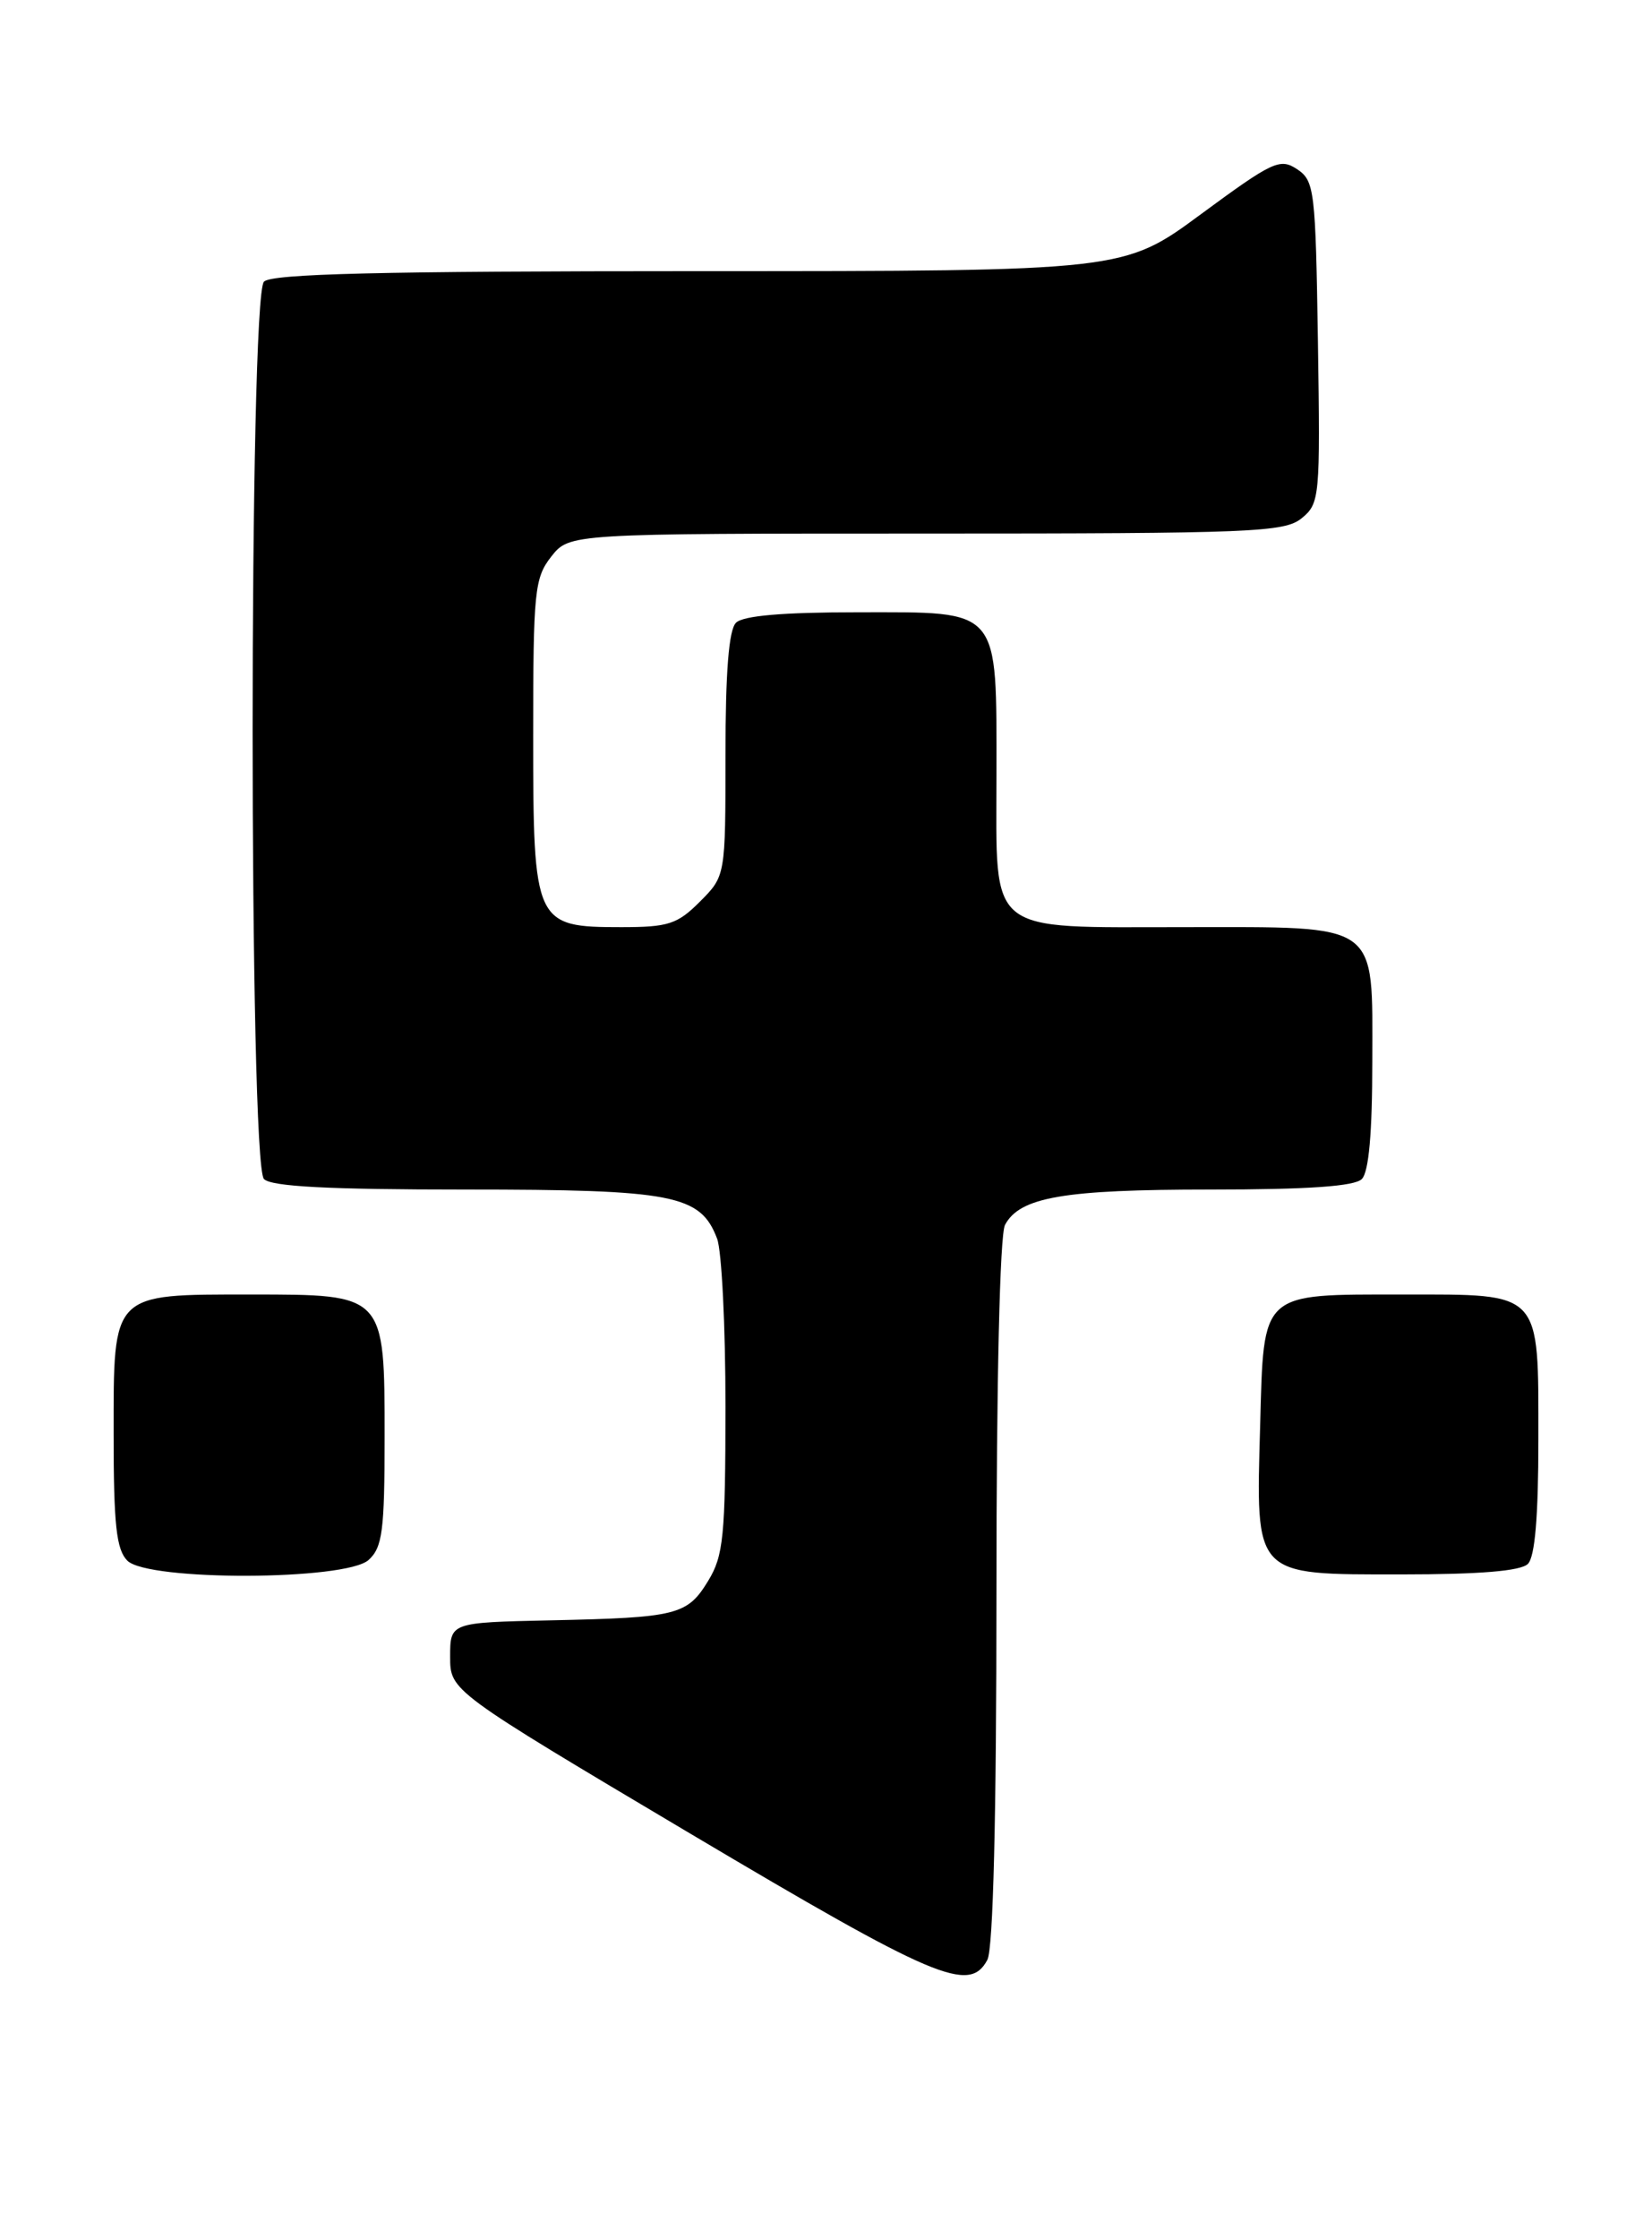 <?xml version="1.0" encoding="UTF-8" standalone="no"?>
<!DOCTYPE svg PUBLIC "-//W3C//DTD SVG 1.1//EN" "http://www.w3.org/Graphics/SVG/1.1/DTD/svg11.dtd" >
<svg xmlns="http://www.w3.org/2000/svg" xmlns:xlink="http://www.w3.org/1999/xlink" version="1.1" viewBox="0 0 189 256">
 <g >
 <path fill="currentColor"
d=" M 112.96 224.07 C 113.63 222.82 114.00 207.75 114.00 182.00 C 114.00 157.73 114.39 141.15 114.98 140.04 C 116.68 136.86 121.69 136.00 138.45 136.00 C 149.68 136.00 154.97 135.63 155.80 134.80 C 156.60 134.00 157.00 129.55 157.00 121.36 C 157.00 105.25 158.06 106.00 135.50 106.00 C 112.67 106.00 114.00 107.07 114.00 88.67 C 114.00 69.28 114.61 70.00 98.14 70.00 C 89.57 70.00 85.01 70.39 84.20 71.20 C 83.38 72.02 83.00 76.82 83.00 86.28 C 83.00 100.15 83.00 100.15 80.08 103.08 C 77.49 105.67 76.46 106.00 71.08 106.00 C 61.17 106.00 61.00 105.64 61.00 84.13 C 61.00 67.58 61.15 66.08 63.07 63.63 C 65.15 61.00 65.15 61.00 105.96 61.00 C 143.35 61.00 146.96 60.85 148.92 59.25 C 150.99 57.56 151.05 56.87 150.78 39.12 C 150.51 21.70 150.39 20.67 148.39 19.34 C 146.44 18.05 145.60 18.45 137.42 24.47 C 128.57 31.00 128.57 31.00 79.98 31.00 C 43.53 31.00 31.10 31.30 30.20 32.20 C 28.47 33.93 28.47 133.07 30.20 134.80 C 31.06 135.66 37.59 136.00 53.25 136.00 C 77.07 136.00 80.14 136.60 82.04 141.61 C 82.57 143.00 83.00 151.64 83.00 160.82 C 82.99 175.64 82.77 177.86 81.03 180.72 C 78.63 184.66 77.48 184.94 63.00 185.25 C 51.50 185.50 51.50 185.50 51.50 189.41 C 51.50 193.32 51.50 193.32 79.00 209.65 C 107.04 226.29 110.90 227.93 112.96 224.07 Z  M 42.17 178.35 C 43.75 176.91 44.00 175.03 44.00 164.35 C 44.00 147.91 44.09 148.00 28.72 148.00 C 12.69 148.00 13.00 147.69 13.00 163.99 C 13.00 174.35 13.31 177.16 14.57 178.43 C 16.93 180.78 39.55 180.71 42.17 178.35 Z  M 174.80 178.80 C 175.61 177.99 176.00 173.38 176.00 164.63 C 176.00 147.47 176.49 148.00 160.54 148.00 C 144.11 148.00 144.59 147.56 144.17 162.96 C 143.68 180.37 143.33 180.00 160.32 180.00 C 169.32 180.00 173.99 179.61 174.80 178.80 Z "/>
</g>
</svg>
